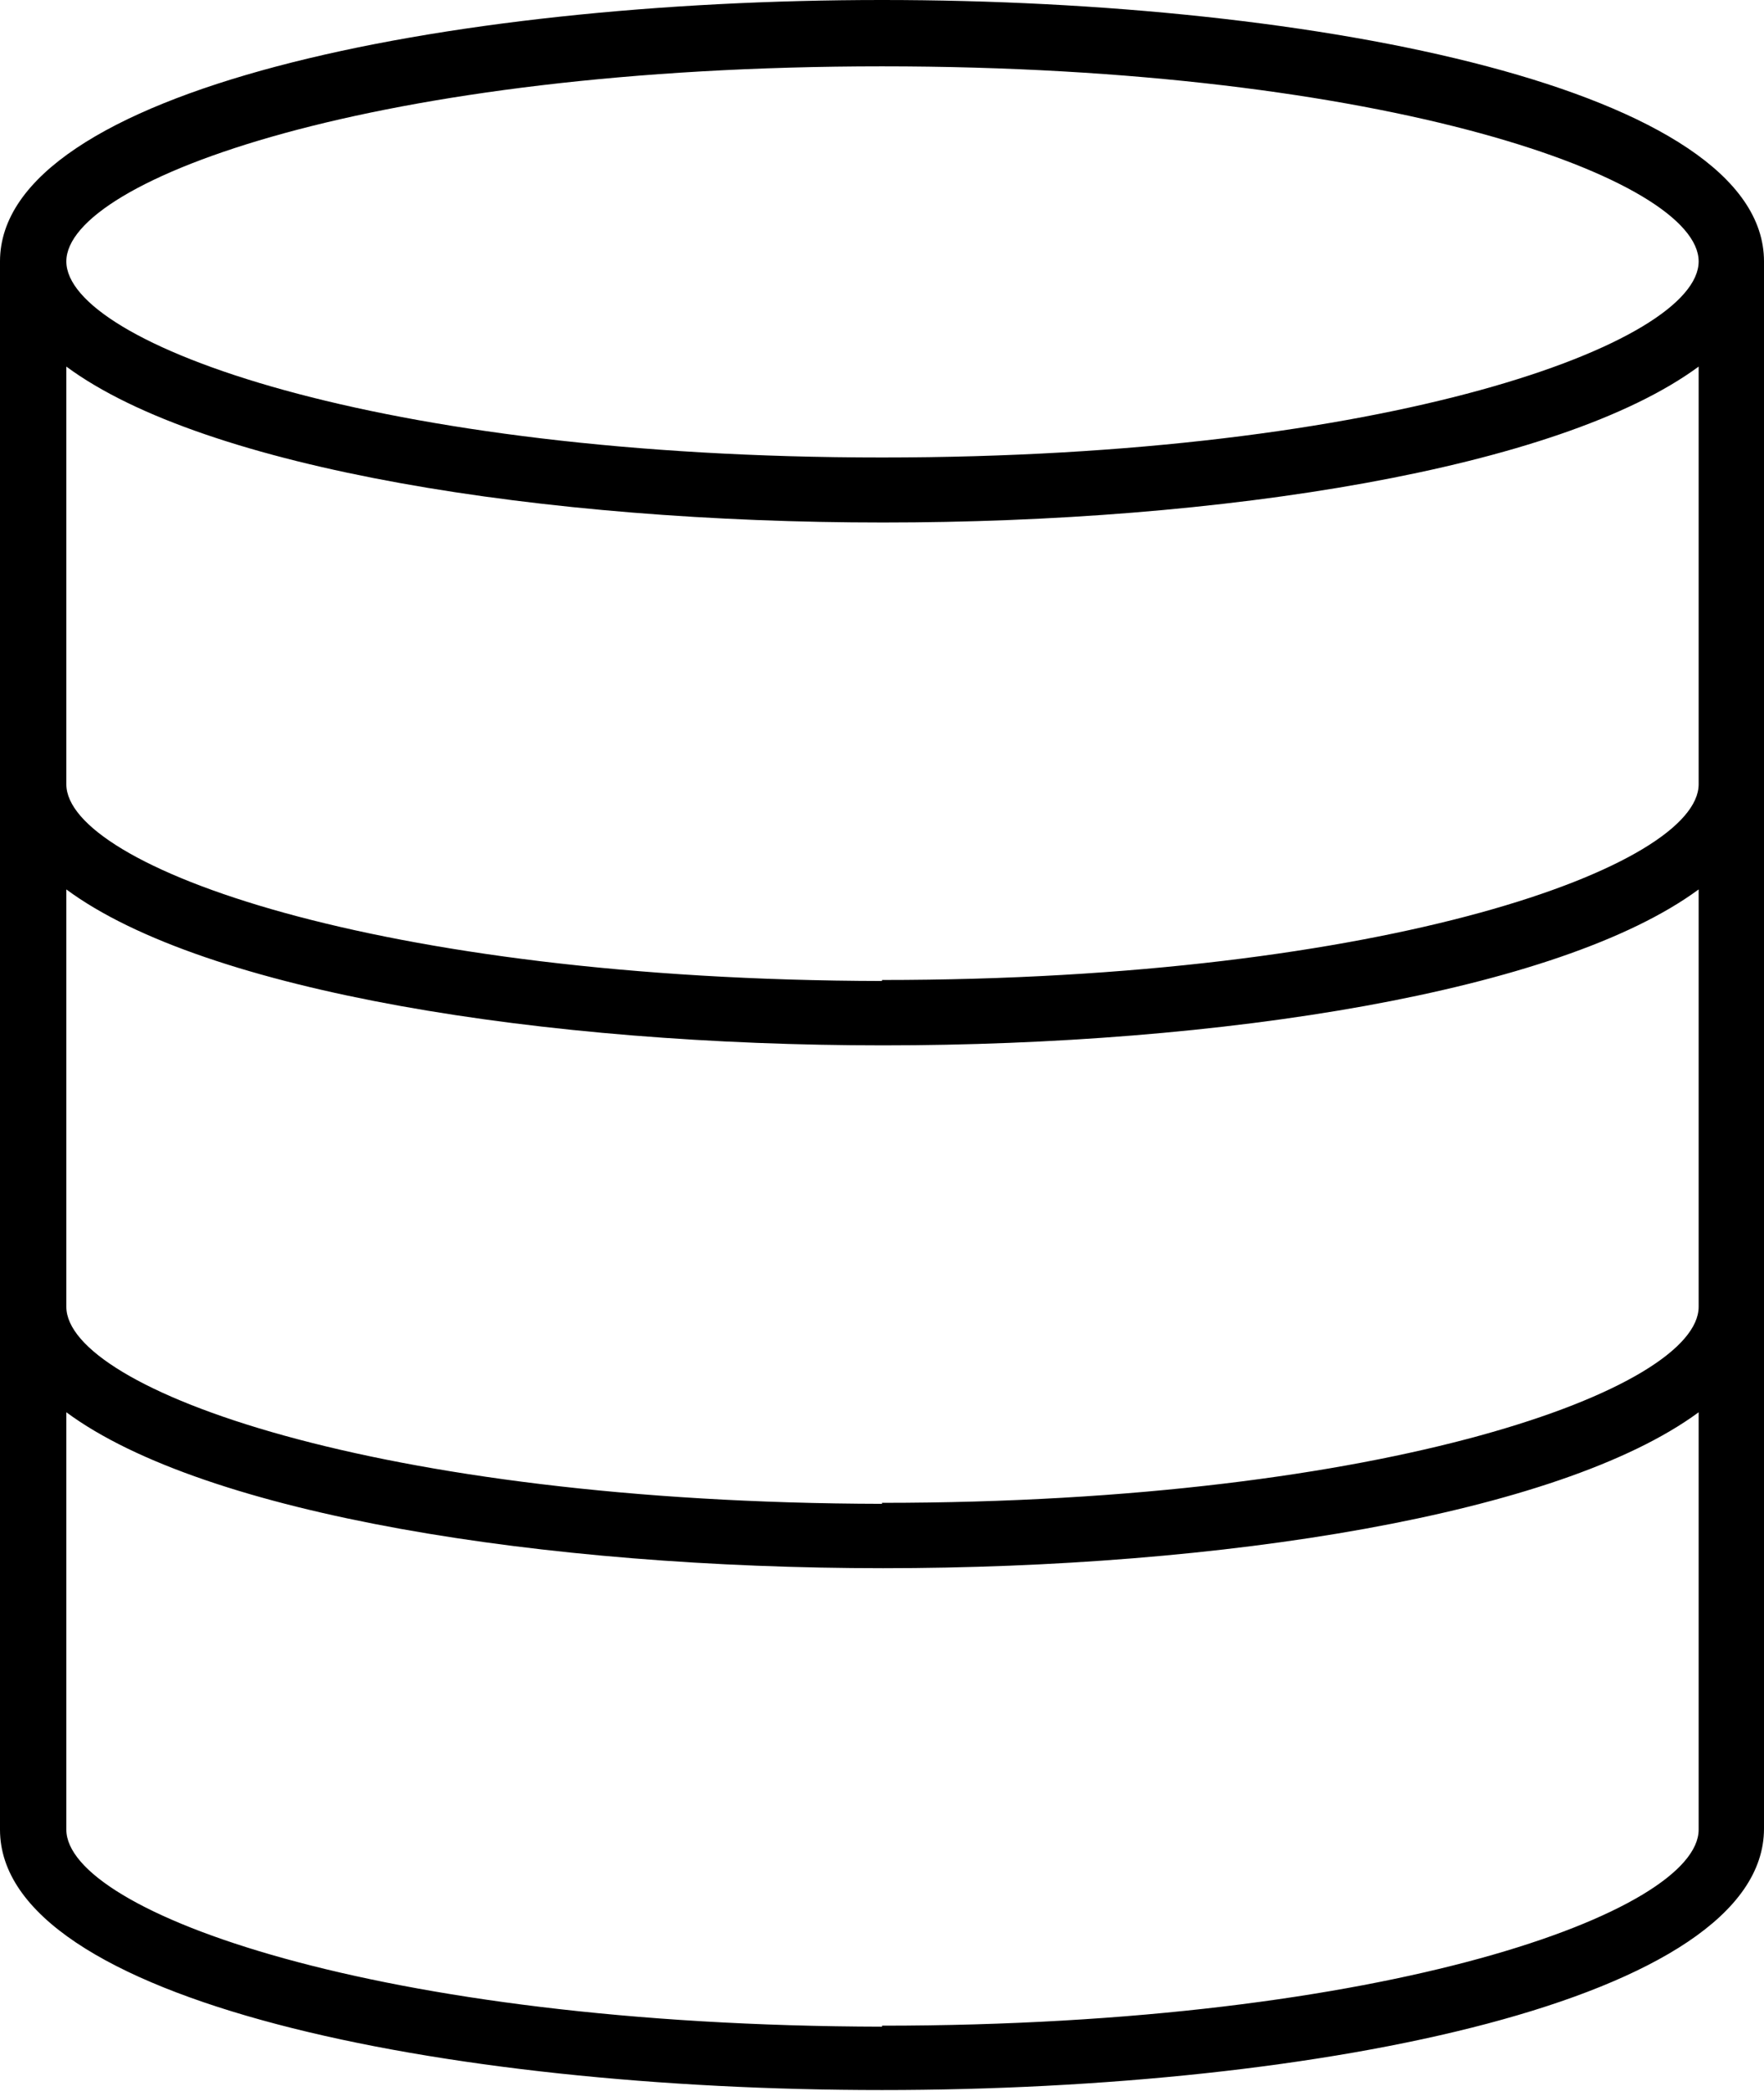 <svg data-name="Layer 1" xmlns="http://www.w3.org/2000/svg" viewBox="0 0 53.18 63.03"><path d="M26.59 0C13.38 0 0 2.71 0 7.88v47.27C0 60.32 13.38 63 26.59 63s26.59-2.71 26.59-7.88V7.88C53.18 2.71 39.8 0 26.59 0zm0 2c15.25 0 24.62 3.41 24.62 5.88s-9.37 5.91-24.62 5.91S2 10.35 2 7.88 11.34 2 26.59 2zm0 59.09C11.34 61.06 2 57.62 2 55.15V42.57c4.19 3.1 14.45 4.7 24.62 4.7s20.38-1.6 24.59-4.7v12.58c0 2.47-9.37 5.91-24.62 5.91zm0-15.76C11.34 45.3 2 41.86 2 39.39V26.81c4.19 3.1 14.45 4.7 24.62 4.7s20.38-1.6 24.59-4.7v12.58c0 2.47-9.37 5.91-24.62 5.91zm0-15.76C11.34 29.54 2 26.1 2 23.64V11.05c4.19 3.1 14.45 4.7 24.62 4.7s20.38-1.6 24.59-4.7v12.59c0 2.46-9.37 5.9-24.62 5.9z"/></svg>